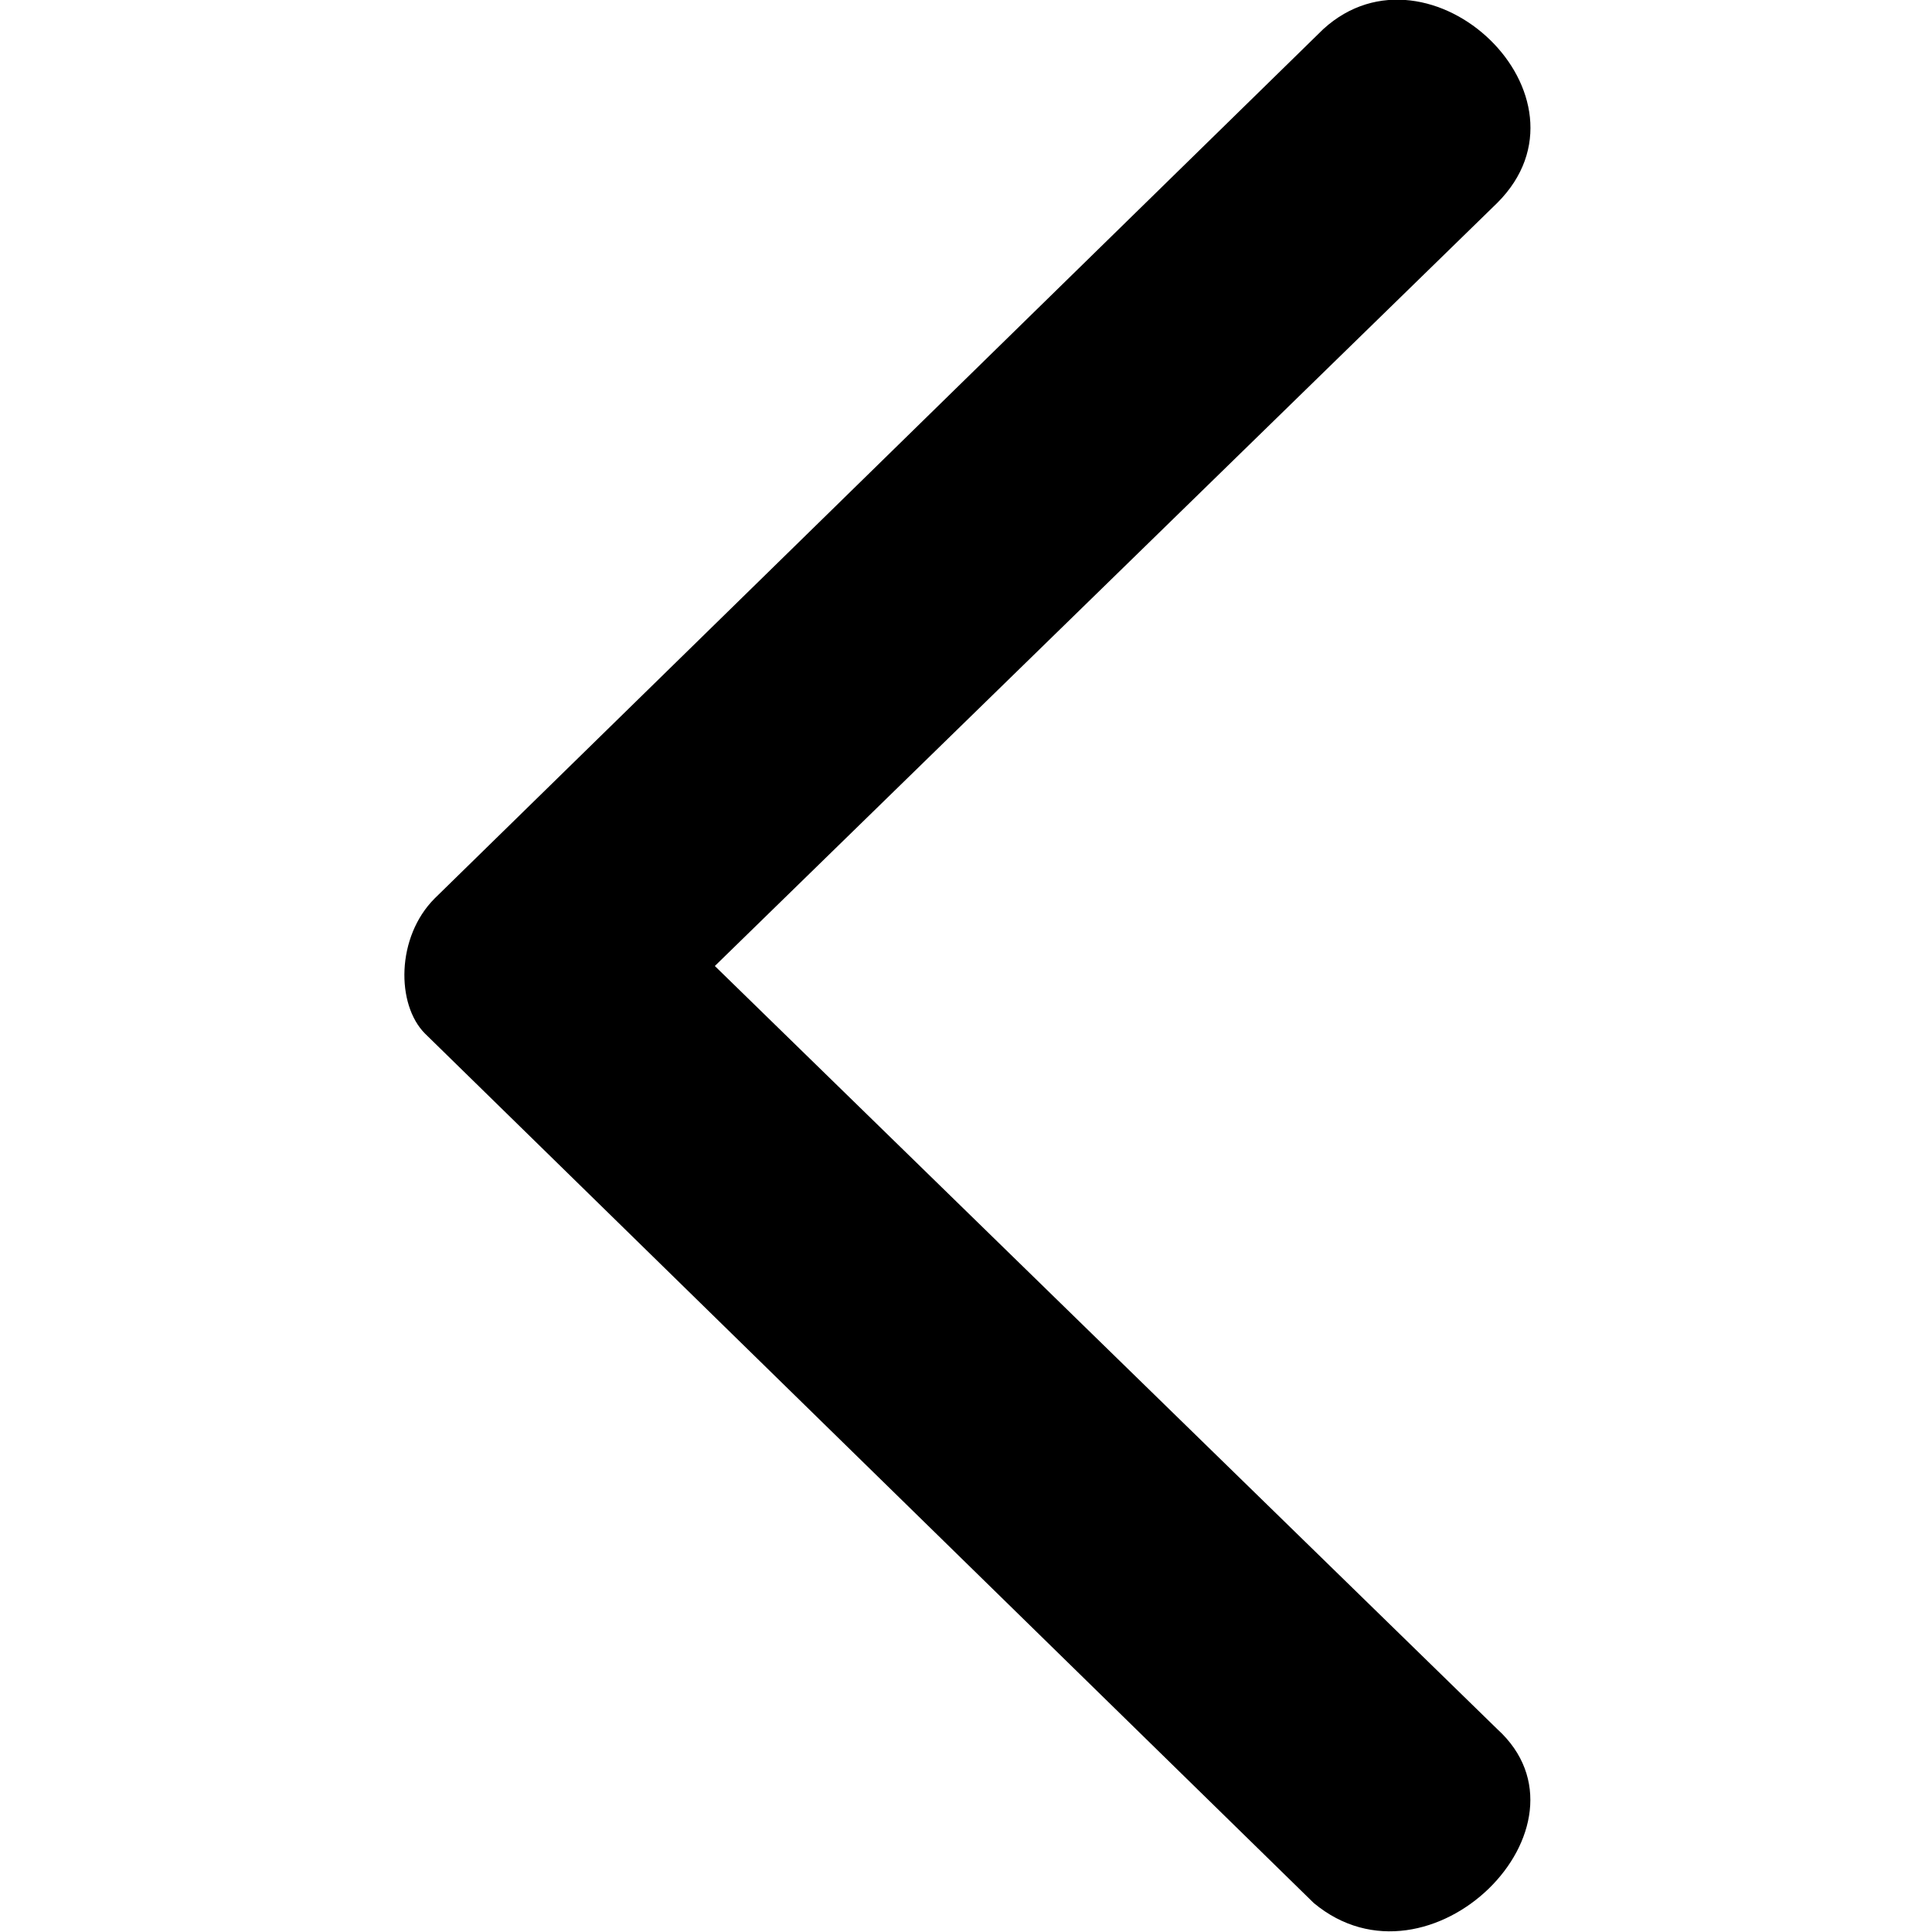 <?xml version="1.0" encoding="utf-8"?>
<!-- Generator: Adobe Illustrator 23.1.0, SVG Export Plug-In . SVG Version: 6.00 Build 0)  -->
<svg version="1.1" id="Слой_1" xmlns="http://www.w3.org/2000/svg" xmlns:xlink="http://www.w3.org/1999/xlink" x="0px" y="0px"
	 viewBox="0 0 20 20" style="enable-background:new 0 0 20 20;" xml:space="preserve">
<style type="text/css">
	.st0{fill-rule:evenodd;clip-rule:evenodd;}
</style>
<g>
	<path class="st0" d="M15.5,17.9L7.4,10l8.1-7.9c1.1-1.1-0.7-2.8-1.8-1.8l-9.2,9c-0.4,0.4-0.4,1.1-0.1,1.4l9.2,9
		C14.8,20.7,16.6,18.9,15.5,17.9L15.5,17.9z"/>
</g>
</svg>
